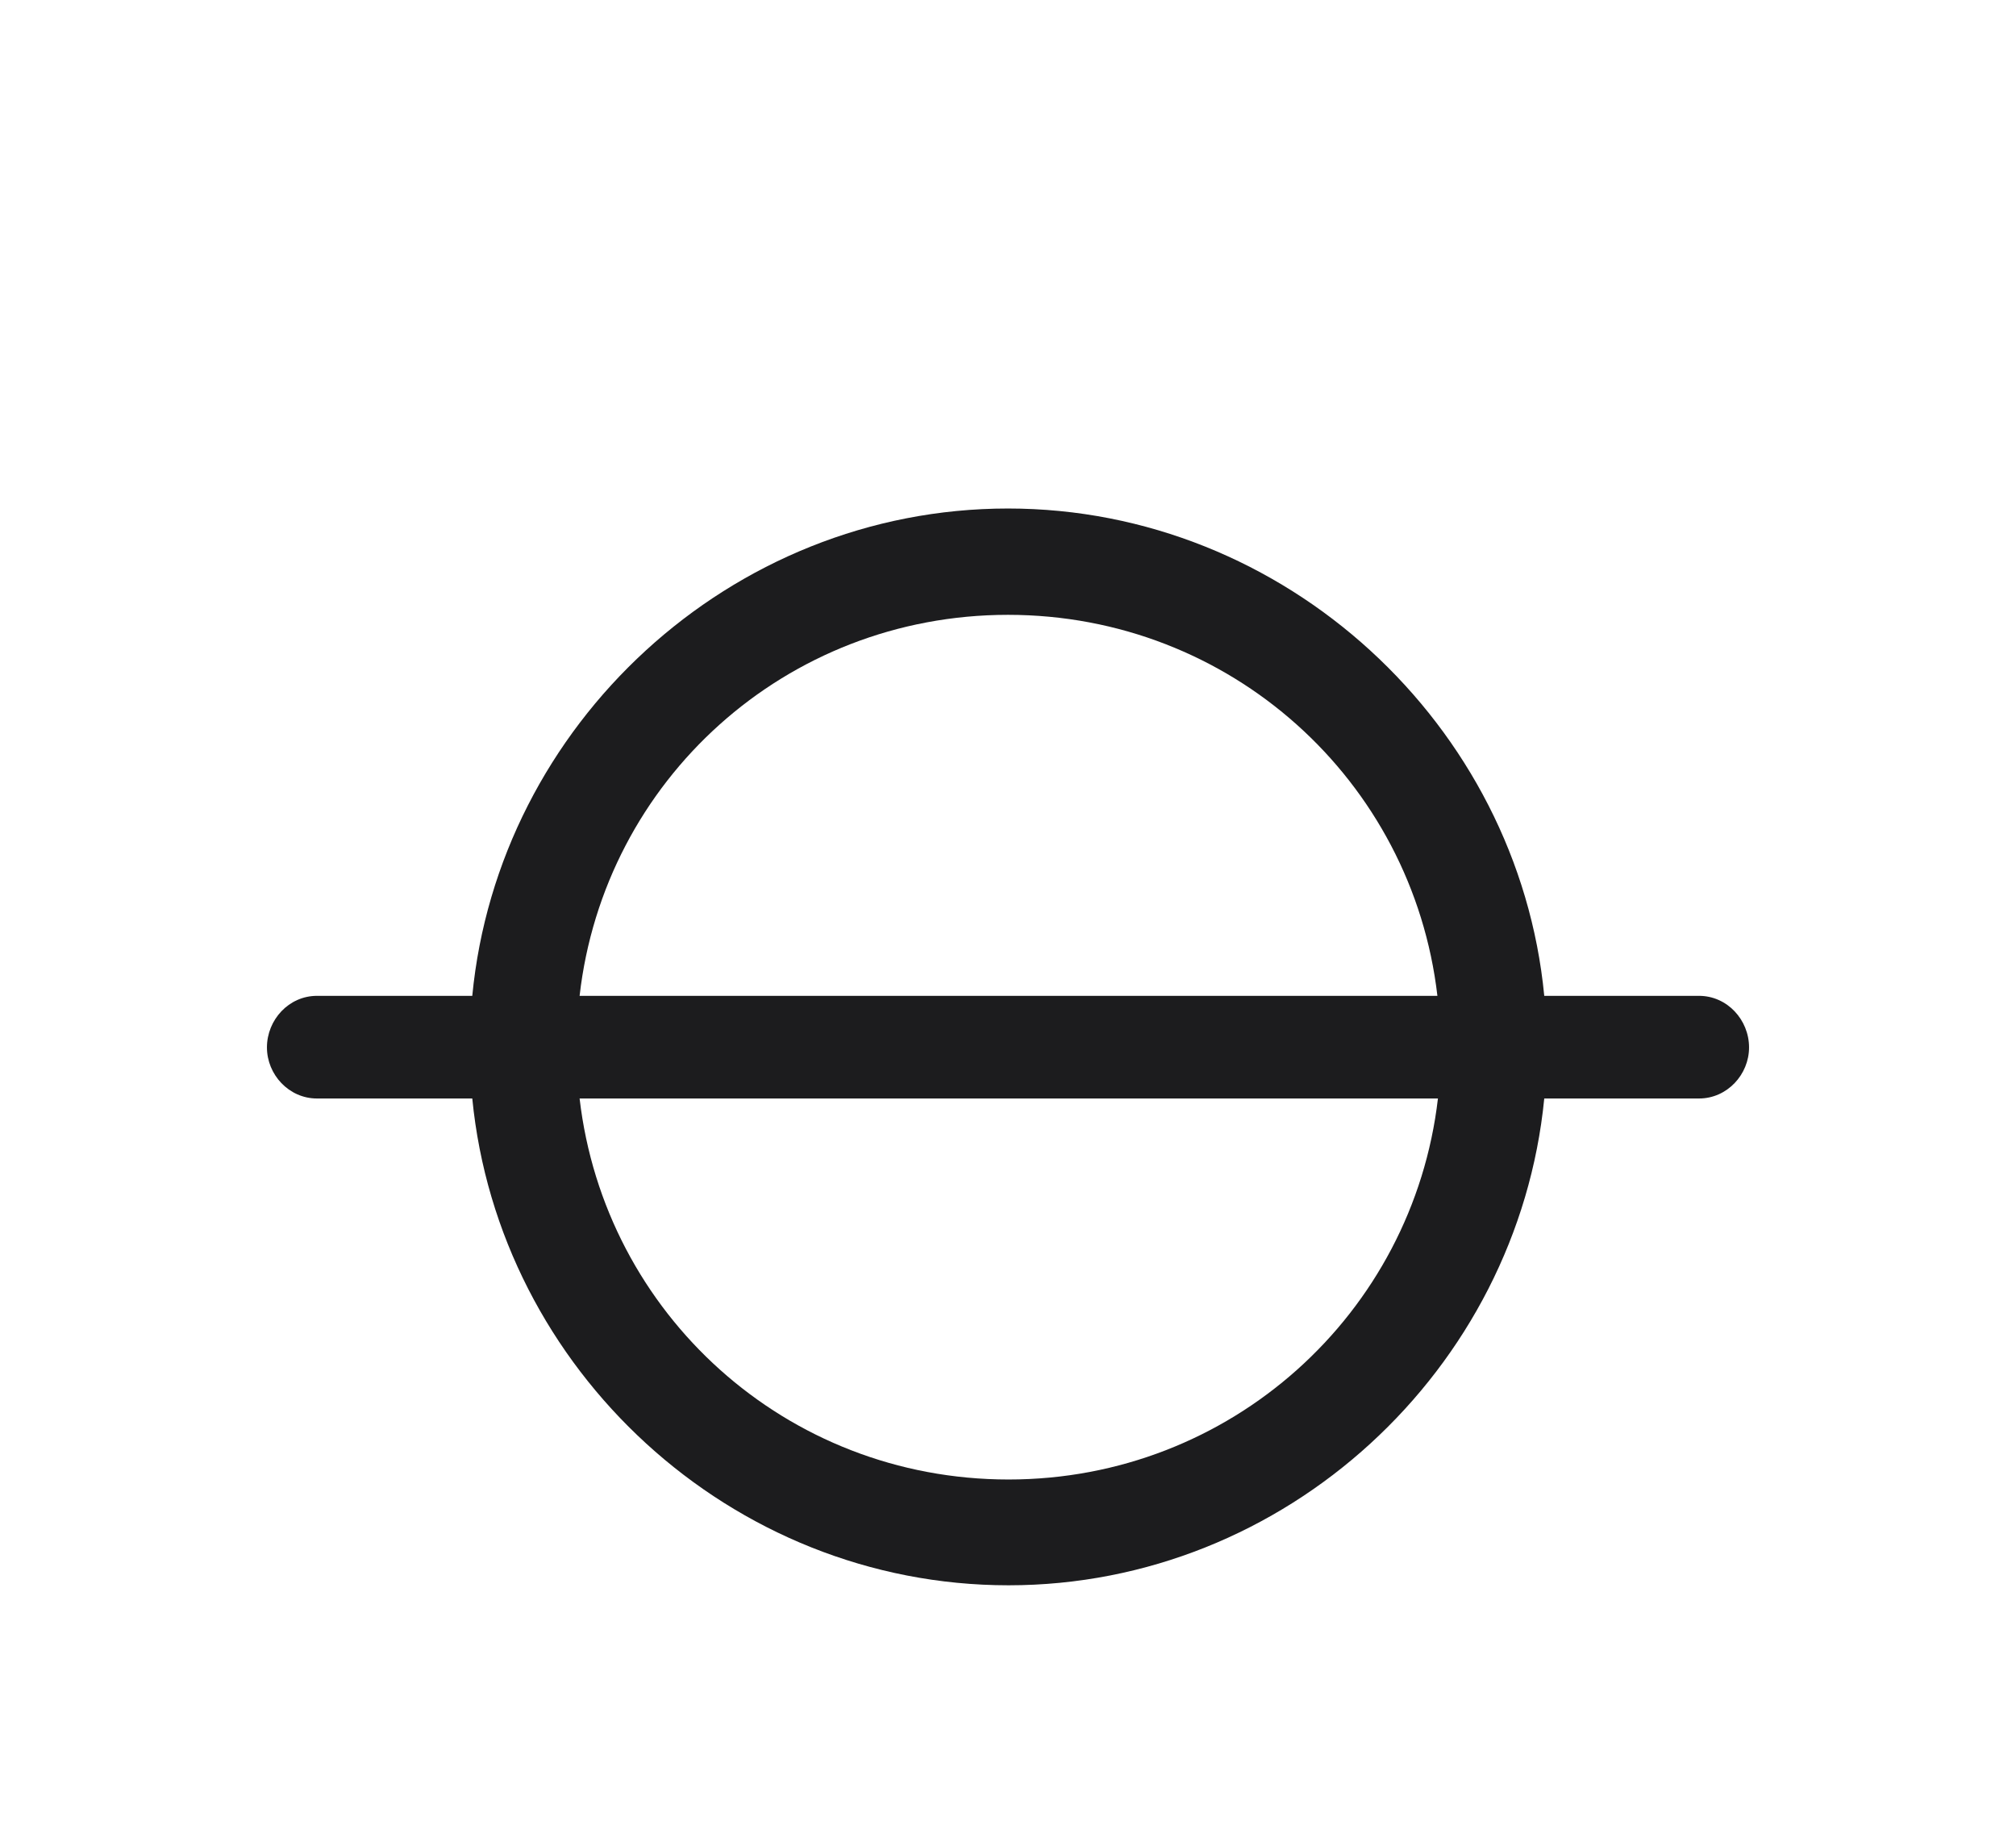 <svg width="34" height="31" viewBox="0 0 34 31" fill="none" xmlns="http://www.w3.org/2000/svg">
<g filter="url(#filter0_d_610_1871)">
<path d="M4.502 13.663C4.502 14.12 4.871 14.524 5.346 14.524H7.965C8.413 19.095 12.324 22.733 17.009 22.733C21.685 22.733 25.596 19.095 26.044 14.524H28.654C29.129 14.524 29.498 14.12 29.498 13.663C29.498 13.197 29.129 12.793 28.654 12.793H26.044C25.605 8.223 21.676 4.575 17 4.575C12.315 4.575 8.404 8.223 7.965 12.793H5.346C4.871 12.793 4.502 13.197 4.502 13.663ZM17 6.368C20.753 6.368 23.82 9.163 24.242 12.793H9.775C10.188 9.163 13.247 6.368 17 6.368ZM17.009 20.949C13.256 20.949 10.197 18.154 9.775 14.524H24.251C23.829 18.154 20.753 20.949 17.009 20.949Z" fill="#1C1C1E"/>
</g>
<defs>
<filter id="filter0_d_610_1871" x="-1" y="0" width="36" height="36" filterUnits="userSpaceOnUse" color-interpolation-filters="sRGB">
<feFlood flood-opacity="0" result="BackgroundImageFix"/>
<feColorMatrix in="SourceAlpha" type="matrix" values="0 0 0 0 0 0 0 0 0 0 0 0 0 0 0 0 0 0 127 0" result="hardAlpha"/>
<feOffset dy="4"/>
<feGaussianBlur stdDeviation="2"/>
<feComposite in2="hardAlpha" operator="out"/>
<feColorMatrix type="matrix" values="0 0 0 0 0 0 0 0 0 0 0 0 0 0 0 0 0 0 0.25 0"/>
<feBlend mode="normal" in2="BackgroundImageFix" result="effect1_dropShadow_610_1871"/>
<feBlend mode="normal" in="SourceGraphic" in2="effect1_dropShadow_610_1871" result="shape"/>
</filter>
</defs>
</svg>
